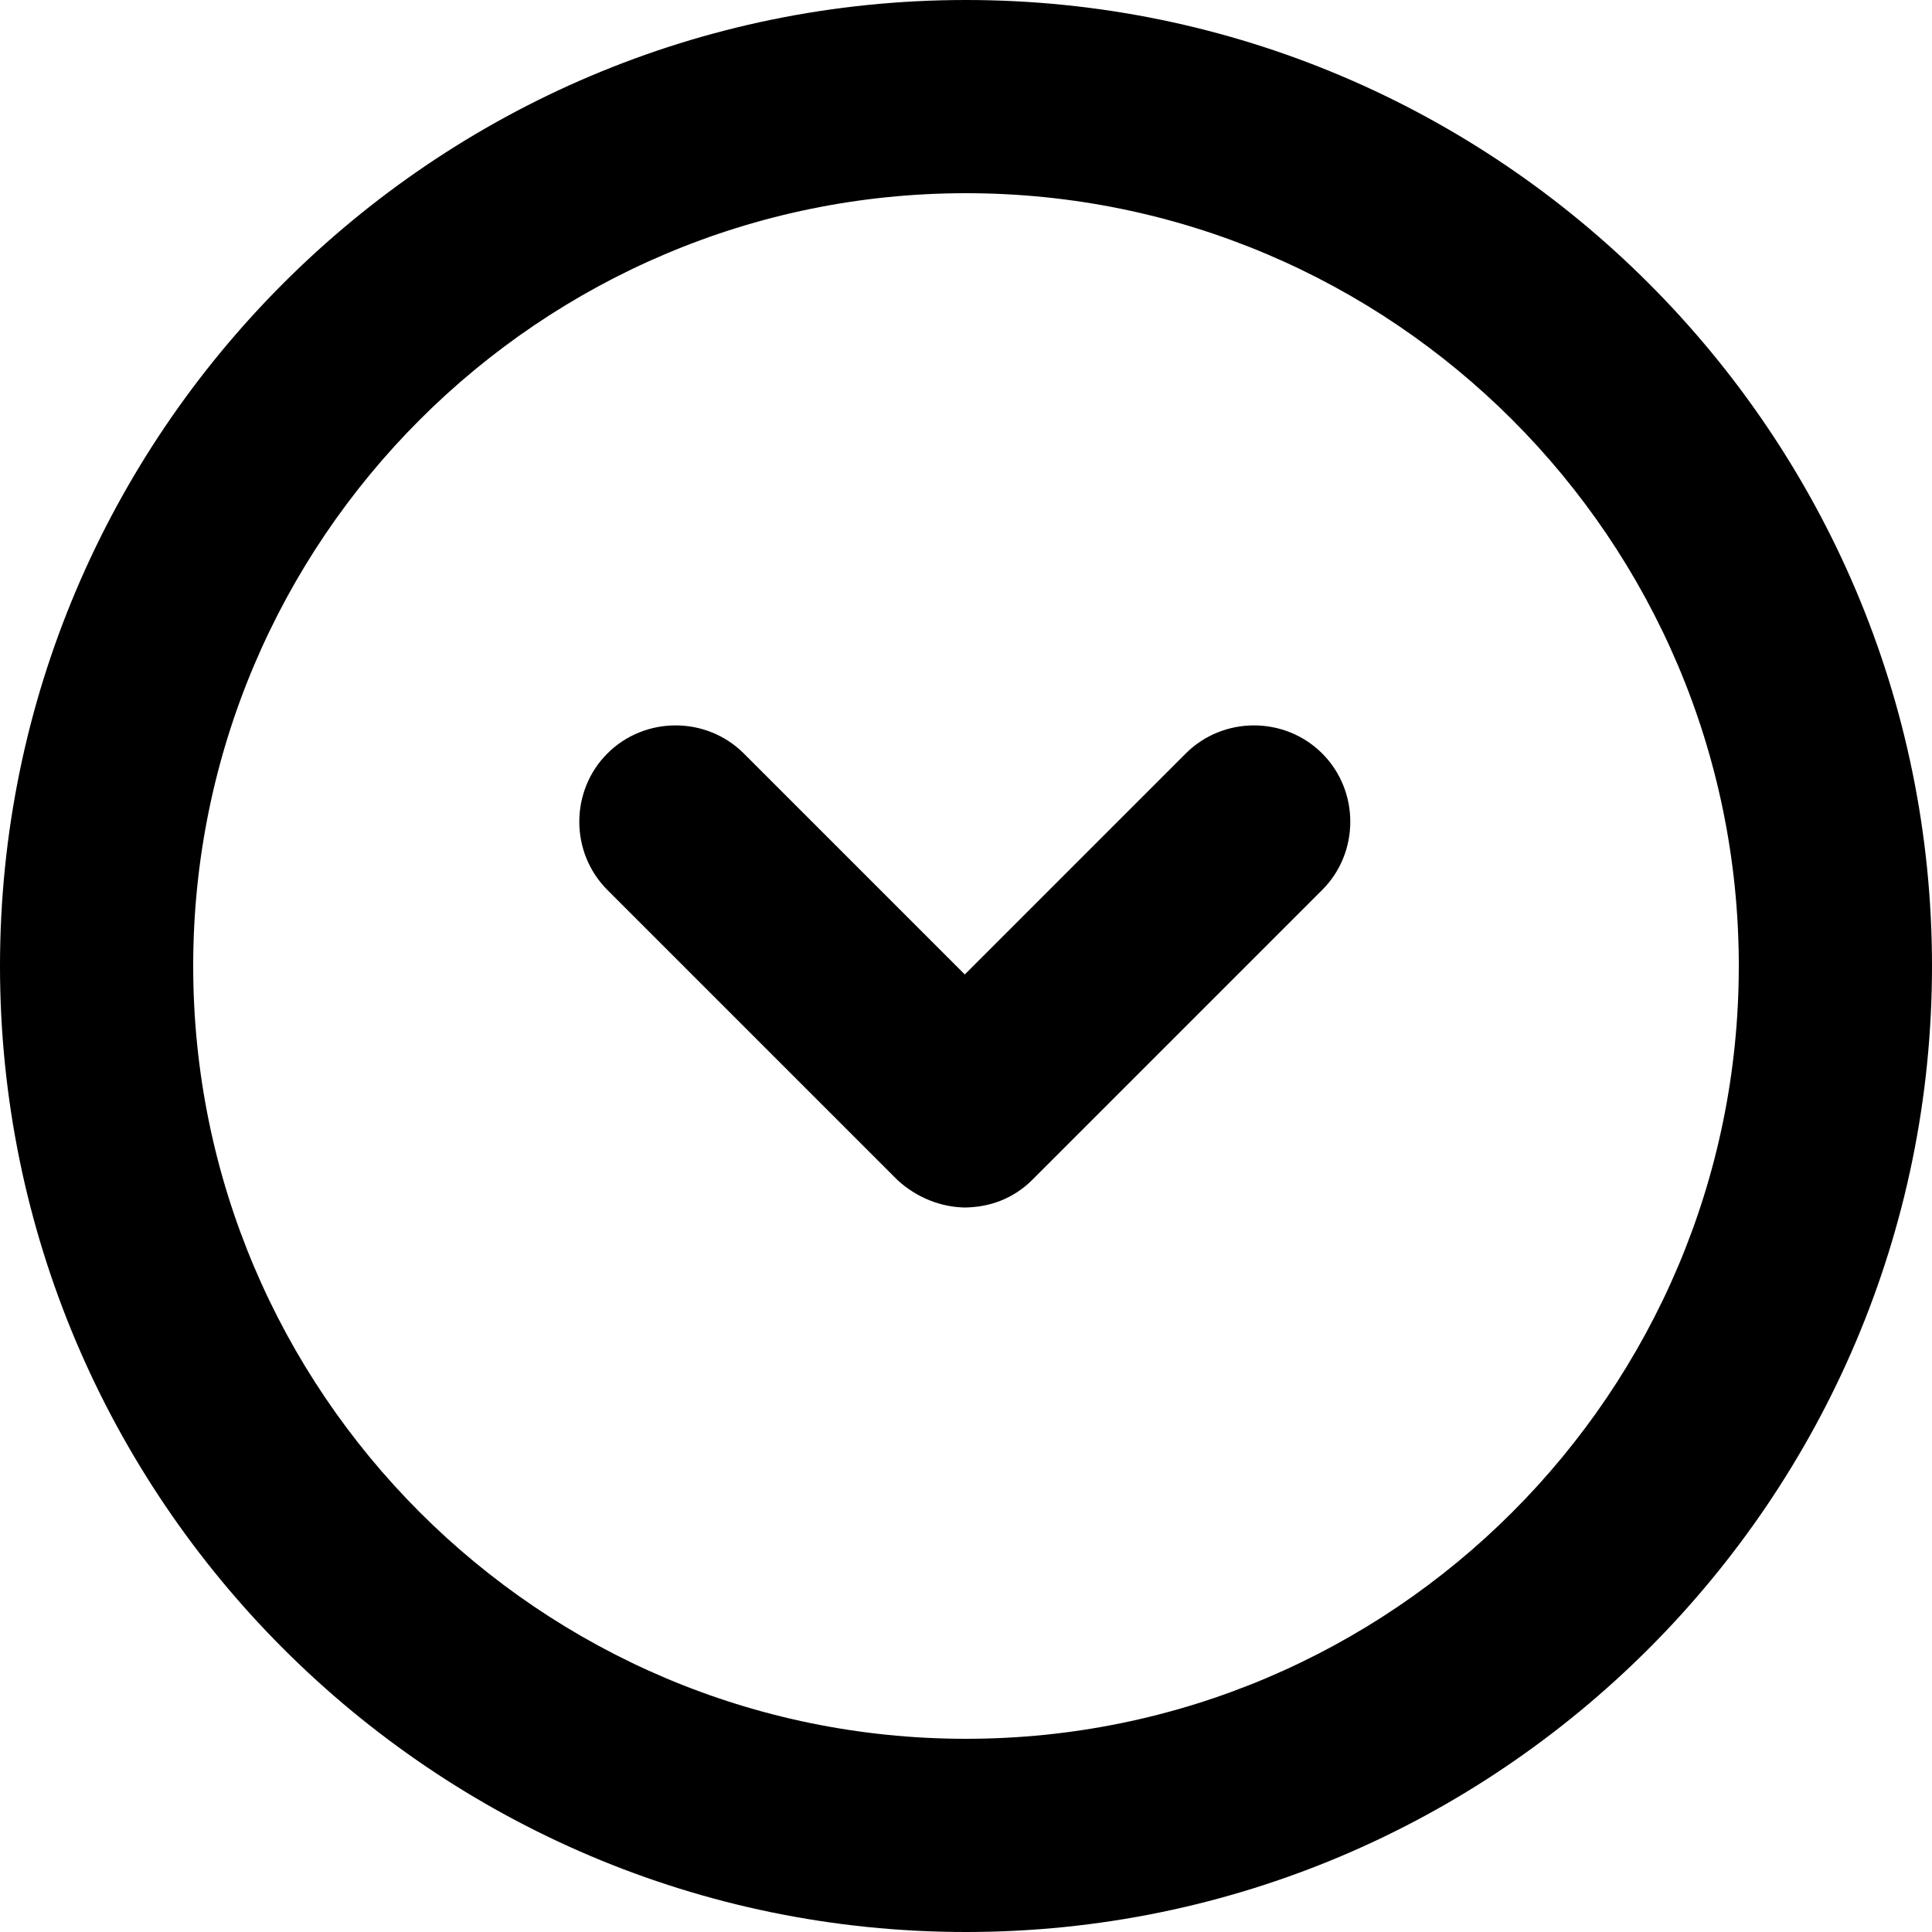 <svg height="16" viewBox="0 0 16 16" width="16" xmlns="http://www.w3.org/2000/svg"><path d="m0 0h16v16h-16z" fill="#f15a24" opacity="0"/><path d="m8 16c-4.41 0-8-3.59-8-8s3.59-8 8-8 8 3.59 8 8-3.59 8-8 8zm0-14.4c-3.53 0-6.4 2.87-6.4 6.4s2.87 6.4 6.4 6.4 6.4-2.87 6.4-6.4-2.87-6.4-6.4-6.4zm0 8.4c-.2 0-.41-.08-.57-.23l-2.4-2.4c-.31-.31-.31-.82 0-1.13s.82-.31 1.13 0l1.83 1.83 1.83-1.83c.31-.31.82-.31 1.13 0s.31.82 0 1.13l-2.4 2.4c-.16.16-.36.23-.57.23z"/></svg>